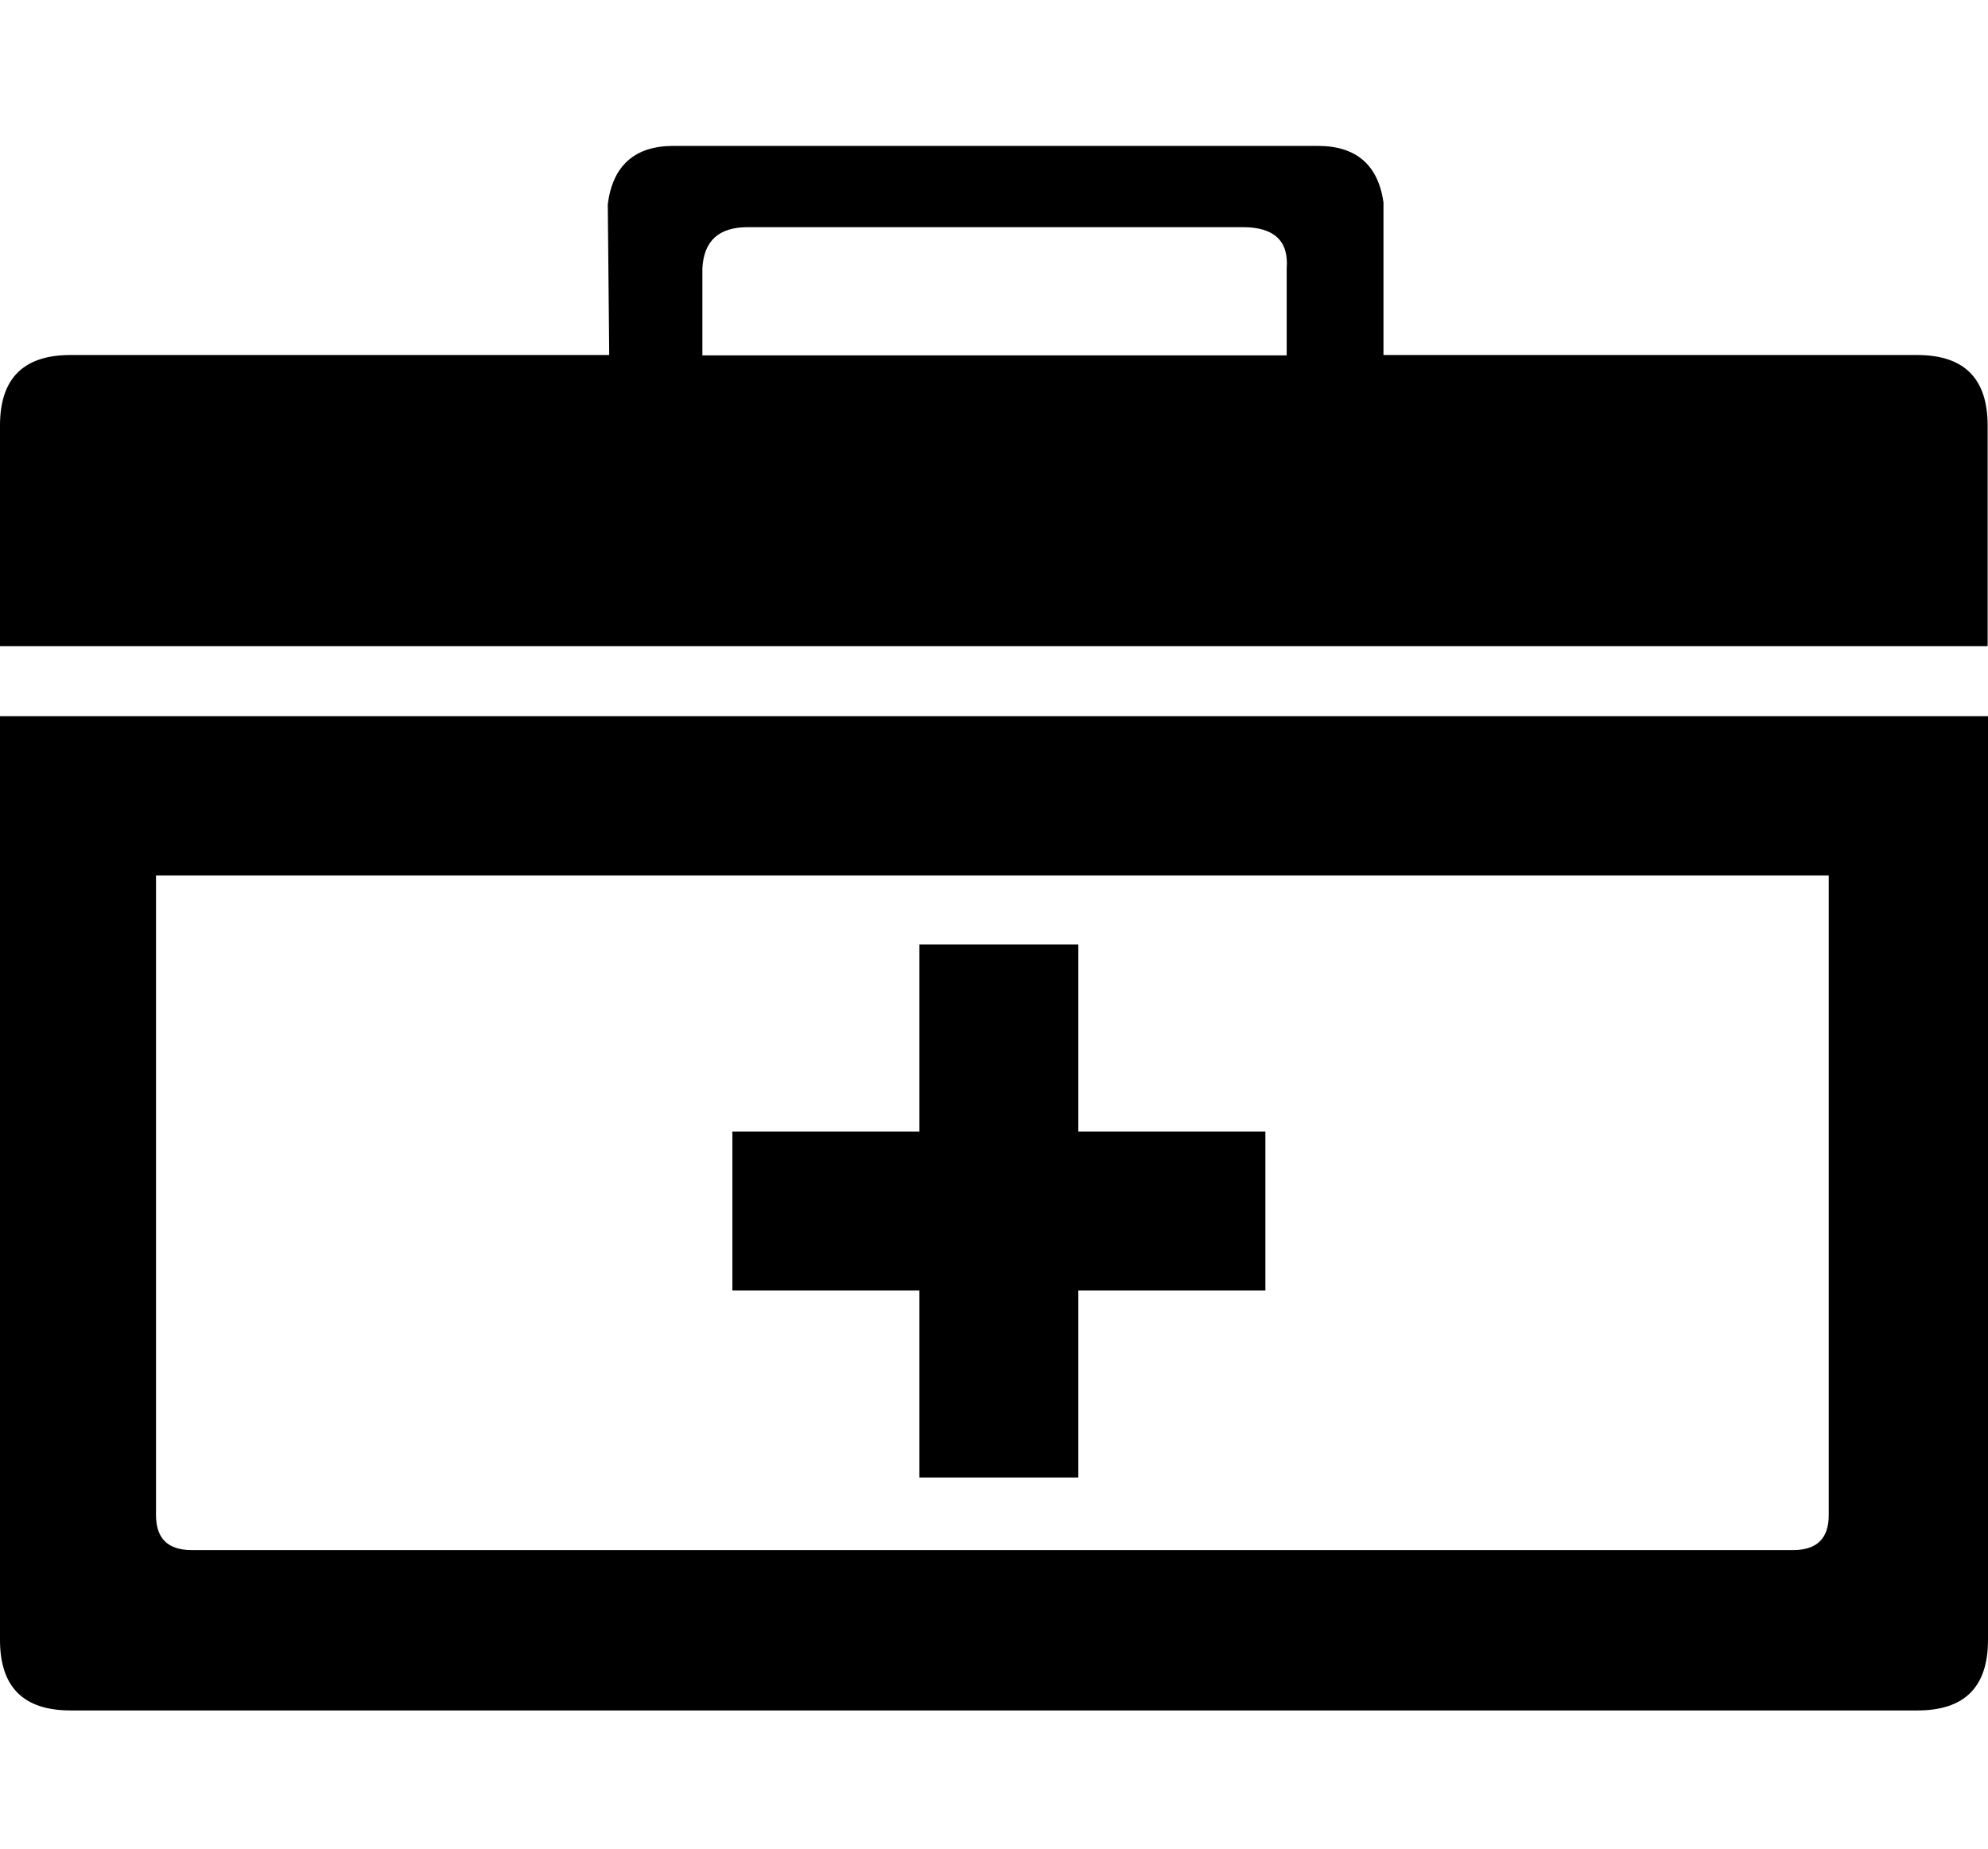 <?xml version="1.0" encoding="utf-8"?>
<!-- Generator: Adobe Illustrator 21.1.0, SVG Export Plug-In . SVG Version: 6.00 Build 0)  -->
<svg version="1.1" id="Layer_2" xmlns="http://www.w3.org/2000/svg" xmlns:xlink="http://www.w3.org/1999/xlink" x="0px" y="0px"
	 viewBox="0 0 550.5 512" style="enable-background:new 0 0 550.5 512;" xml:space="preserve">
<g>
	<polygon points="350.4,313.3 298.6,313.3 298.6,261.5 254.6,261.5 254.6,313.3 202.8,313.3 202.8,357.3 254.6,357.3 254.6,409.1 
		298.6,409.1 298.6,357.3 350.4,357.3 	"/>
	<path d="M530.9,98.3c13,0,19.5,6.5,19.5,19.5v61.1H0v-61.1c0-13,6.5-19.5,19.5-19.5h149.2l-0.4-41.8c1.4-10.7,7.5-16.1,18.2-16.1
		h178.4c10.7,0,16.7,5.3,18.2,15.6v42.3L530.9,98.3L530.9,98.3z M550.5,198.3v255.8c0,13-6.5,19.5-19.5,19.5H19.5
		c-13,0-19.5-6.5-19.5-19.5V198.3L550.5,198.3z M506.4,242.4H43.2v177.1c0,6.5,3.3,9.7,9.9,9.7h443.4c6.6,0,9.9-3.2,9.9-9.7
		L506.4,242.4L506.4,242.4z M356.3,74.3c0.6-7.6-3.5-11.4-12.1-11.4H207.1c-8.1,0-12.2,3.8-12.6,11.4v24.1h161.8V74.3L356.3,74.3z"
		/>
</g>
</svg>

